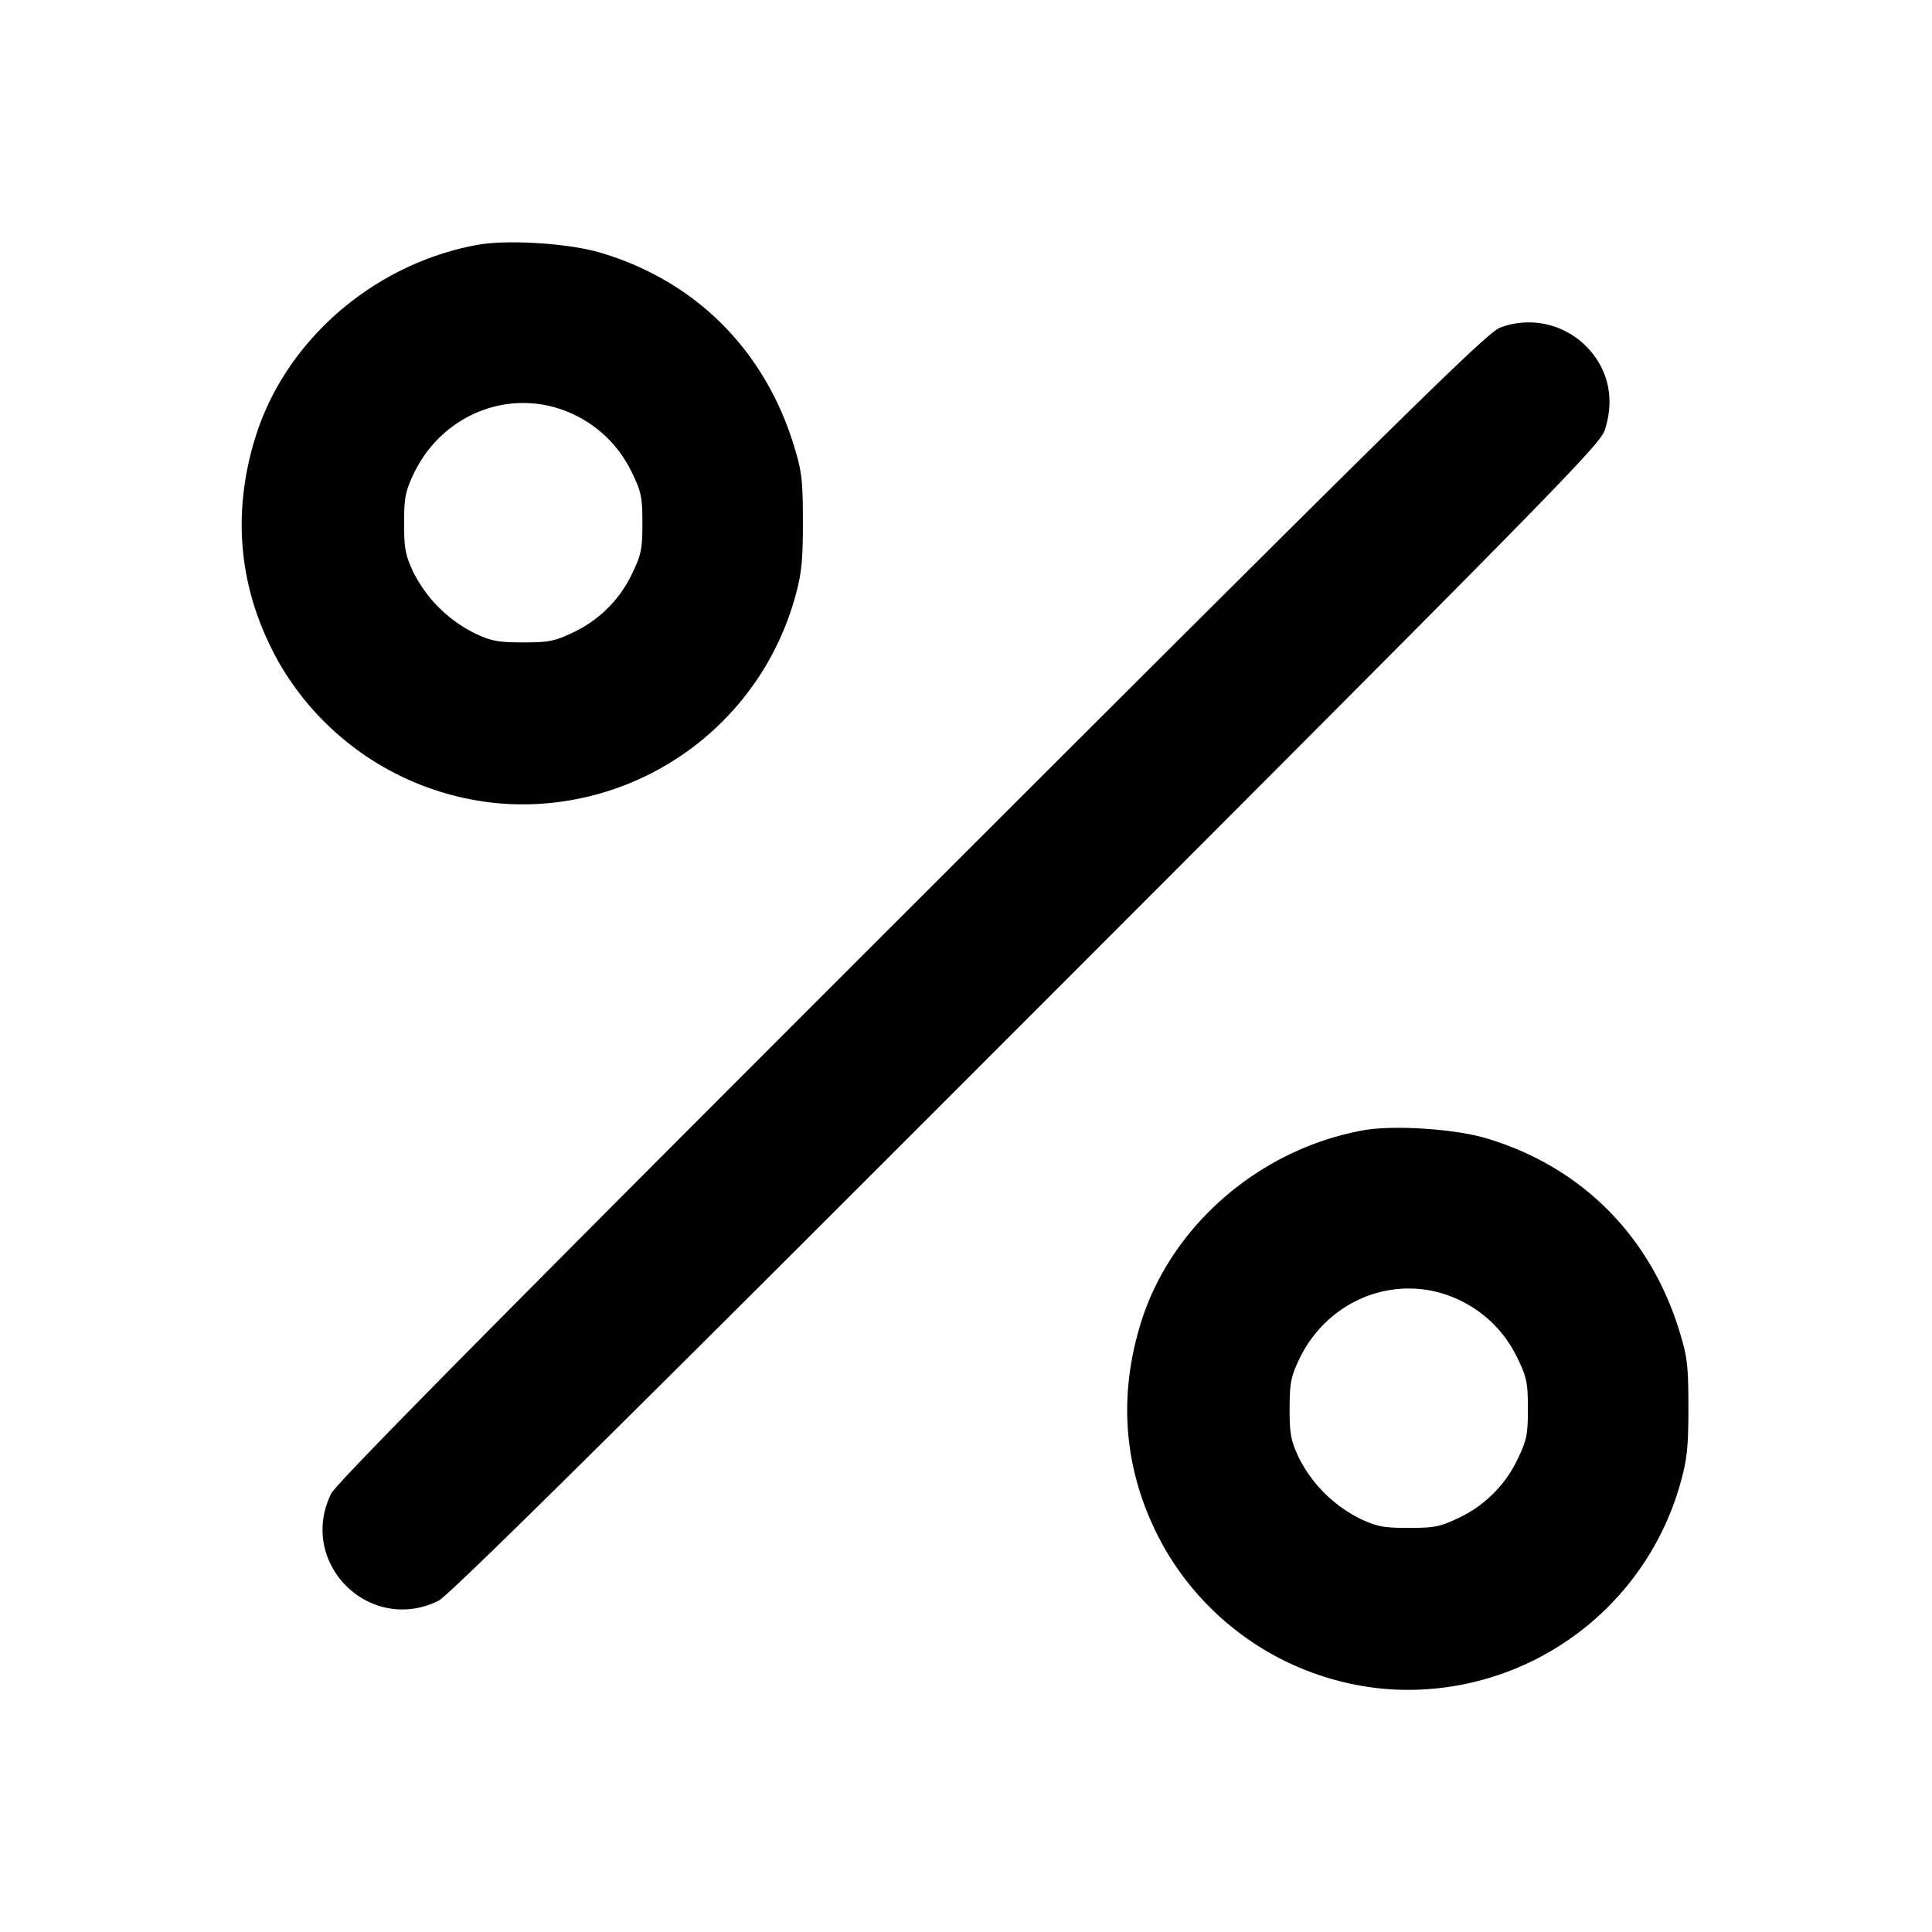 <svg xmlns="http://www.w3.org/2000/svg" width="24" height="24" fill="none" stroke="currentColor" stroke-width="2" stroke-linecap="round" stroke-linejoin="round"><path d="M5.936 3.041c-1.28.231-2.376 1.173-2.756 2.368-.311.979-.213 1.941.289 2.828A3.514 3.514 0 0 0 6.3 9.987 3.517 3.517 0 0 0 9.887 7.38c.071-.261.087-.428.087-.9-.001-.513-.013-.621-.108-.932-.364-1.199-1.228-2.062-2.414-2.411-.393-.115-1.145-.163-1.516-.096M18.64 4.068c-.158.053-1.064.944-7.311 7.186-5.227 5.224-7.154 7.173-7.216 7.302-.418.858.473 1.749 1.331 1.331.129-.062 2.078-1.988 7.301-7.216 6.574-6.579 7.13-7.146 7.19-7.328.128-.39.044-.766-.234-1.044a1.006 1.006 0 0 0-1.061-.231M7.123 5.147c.325.154.573.401.732.733.111.232.125.299.125.62s-.014.388-.125.62a1.528 1.528 0 0 1-.735.736c-.231.11-.3.124-.62.124-.31 0-.393-.015-.6-.112a1.698 1.698 0 0 1-.767-.764c-.098-.21-.113-.293-.113-.604 0-.31.015-.393.112-.6.36-.773 1.243-1.106 1.991-.753m9.813 8.894c-1.28.231-2.376 1.173-2.756 2.368-.311.979-.213 1.941.289 2.828a3.514 3.514 0 0 0 2.831 1.75 3.517 3.517 0 0 0 3.587-2.607c.071-.261.087-.428.087-.9-.001-.513-.013-.621-.108-.932-.364-1.199-1.228-2.062-2.414-2.411-.393-.115-1.145-.163-1.516-.096m1.187 2.106c.325.154.573.401.732.733.111.232.125.299.125.62s-.014.388-.125.62a1.528 1.528 0 0 1-.735.736c-.231.11-.3.124-.62.124-.31 0-.393-.015-.6-.112a1.698 1.698 0 0 1-.767-.764c-.098-.21-.113-.293-.113-.604 0-.31.015-.393.112-.6.36-.773 1.243-1.106 1.991-.753" fill="#000" fill-rule="evenodd" stroke="none"/></svg>